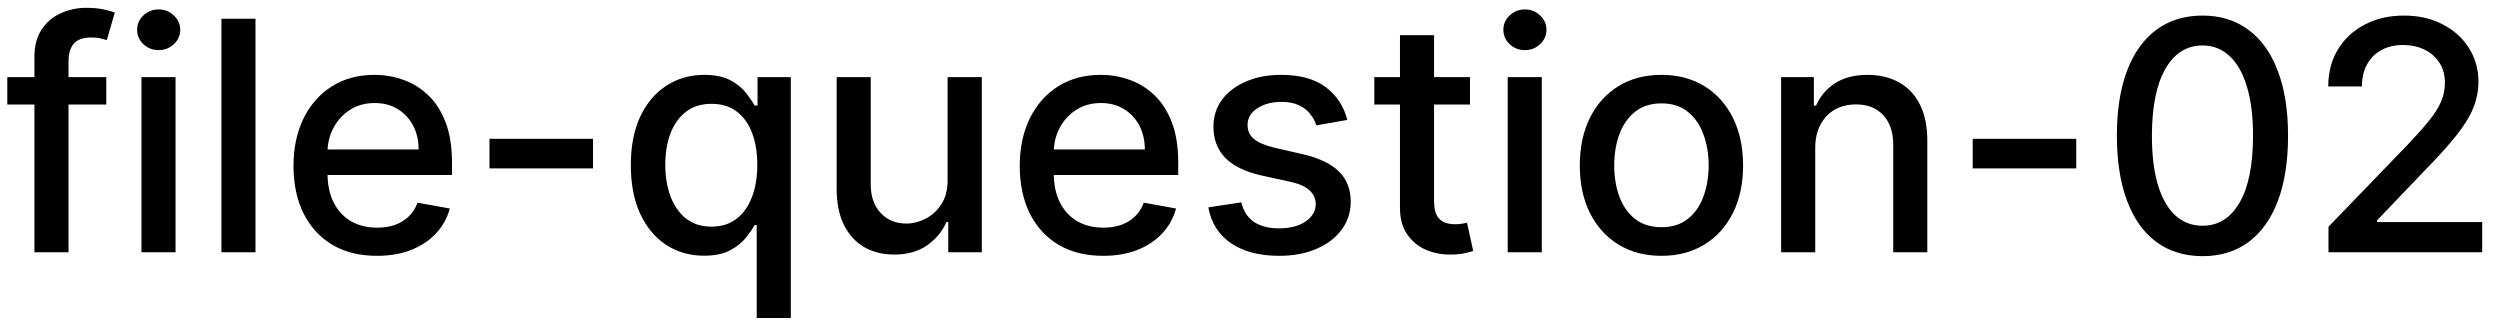 <svg width="109" height="14" viewBox="0 0 109 14" fill="none" xmlns="http://www.w3.org/2000/svg">
<path d="M4.634 3.364V4.557H0.318V3.364H4.634ZM1.501 11V2.479C1.501 2.001 1.606 1.605 1.815 1.29C2.023 0.972 2.3 0.735 2.645 0.58C2.99 0.42 3.364 0.341 3.768 0.341C4.067 0.341 4.322 0.366 4.534 0.415C4.746 0.462 4.904 0.505 5.006 0.545L4.658 1.748C4.589 1.728 4.499 1.705 4.39 1.678C4.281 1.648 4.148 1.634 3.992 1.634C3.631 1.634 3.372 1.723 3.217 1.902C3.064 2.081 2.988 2.339 2.988 2.678V11H1.501ZM6.167 11V3.364H7.654V11H6.167ZM6.918 2.185C6.659 2.185 6.437 2.099 6.252 1.927C6.069 1.751 5.978 1.542 5.978 1.3C5.978 1.055 6.069 0.846 6.252 0.674C6.437 0.498 6.659 0.411 6.918 0.411C7.176 0.411 7.397 0.498 7.579 0.674C7.765 0.846 7.858 1.055 7.858 1.3C7.858 1.542 7.765 1.751 7.579 1.927C7.397 2.099 7.176 2.185 6.918 2.185ZM11.14 0.818V11H9.654V0.818H11.14ZM16.431 11.154C15.679 11.154 15.031 10.993 14.487 10.672C13.947 10.347 13.529 9.891 13.234 9.305C12.943 8.715 12.797 8.024 12.797 7.232C12.797 6.449 12.943 5.76 13.234 5.163C13.529 4.567 13.94 4.101 14.467 3.766C14.998 3.432 15.617 3.264 16.327 3.264C16.758 3.264 17.175 3.335 17.579 3.478C17.984 3.62 18.347 3.844 18.668 4.149C18.99 4.454 19.243 4.85 19.429 5.337C19.615 5.821 19.707 6.41 19.707 7.102V7.629H13.637V6.516H18.251C18.251 6.125 18.171 5.778 18.012 5.477C17.853 5.172 17.629 4.931 17.341 4.756C17.056 4.58 16.721 4.492 16.337 4.492C15.919 4.492 15.555 4.595 15.243 4.8C14.935 5.003 14.696 5.268 14.527 5.596C14.361 5.921 14.278 6.274 14.278 6.655V7.525C14.278 8.035 14.368 8.469 14.547 8.827C14.729 9.185 14.983 9.459 15.307 9.648C15.632 9.833 16.012 9.926 16.446 9.926C16.728 9.926 16.985 9.886 17.217 9.807C17.449 9.724 17.649 9.601 17.818 9.439C17.987 9.277 18.116 9.076 18.206 8.837L19.613 9.091C19.5 9.505 19.298 9.868 19.006 10.18C18.718 10.488 18.355 10.728 17.918 10.901C17.483 11.07 16.988 11.154 16.431 11.154ZM25.856 6.053V7.341H21.342V6.053H25.856ZM32.993 13.864V9.812H32.903C32.814 9.974 32.684 10.16 32.515 10.369C32.35 10.577 32.121 10.76 31.829 10.915C31.538 11.071 31.16 11.149 30.696 11.149C30.079 11.149 29.529 10.992 29.045 10.677C28.565 10.359 28.187 9.906 27.912 9.32C27.64 8.73 27.504 8.022 27.504 7.197C27.504 6.371 27.642 5.665 27.917 5.079C28.195 4.492 28.576 4.043 29.06 3.732C29.544 3.42 30.093 3.264 30.706 3.264C31.18 3.264 31.561 3.344 31.849 3.503C32.141 3.659 32.366 3.841 32.525 4.05C32.688 4.259 32.814 4.442 32.903 4.602H33.028V3.364H34.479V13.864H32.993ZM31.024 9.881C31.451 9.881 31.813 9.769 32.108 9.543C32.406 9.315 32.632 8.998 32.784 8.594C32.94 8.189 33.018 7.719 33.018 7.182C33.018 6.652 32.941 6.188 32.789 5.79C32.636 5.392 32.413 5.082 32.118 4.86C31.823 4.638 31.458 4.527 31.024 4.527C30.576 4.527 30.204 4.643 29.905 4.875C29.607 5.107 29.382 5.424 29.229 5.825C29.08 6.226 29.006 6.678 29.006 7.182C29.006 7.692 29.082 8.151 29.234 8.559C29.387 8.967 29.612 9.29 29.91 9.528C30.212 9.764 30.583 9.881 31.024 9.881ZM41.315 7.833V3.364H42.807V11H41.345V9.678H41.265C41.09 10.085 40.808 10.425 40.42 10.697C40.036 10.965 39.557 11.099 38.983 11.099C38.493 11.099 38.059 10.992 37.681 10.776C37.306 10.557 37.011 10.234 36.796 9.807C36.584 9.379 36.478 8.851 36.478 8.221V3.364H37.964V8.042C37.964 8.562 38.108 8.977 38.397 9.285C38.685 9.593 39.06 9.747 39.52 9.747C39.799 9.747 40.076 9.678 40.351 9.538C40.629 9.399 40.859 9.189 41.042 8.907C41.227 8.625 41.319 8.267 41.315 7.833ZM48.095 11.154C47.343 11.154 46.695 10.993 46.151 10.672C45.611 10.347 45.193 9.891 44.898 9.305C44.607 8.715 44.461 8.024 44.461 7.232C44.461 6.449 44.607 5.76 44.898 5.163C45.193 4.567 45.604 4.101 46.131 3.766C46.662 3.432 47.282 3.264 47.991 3.264C48.422 3.264 48.839 3.335 49.244 3.478C49.648 3.62 50.011 3.844 50.332 4.149C50.654 4.454 50.907 4.85 51.093 5.337C51.279 5.821 51.371 6.41 51.371 7.102V7.629H45.301V6.516H49.915C49.915 6.125 49.835 5.778 49.676 5.477C49.517 5.172 49.293 4.931 49.005 4.756C48.72 4.58 48.385 4.492 48.001 4.492C47.583 4.492 47.218 4.595 46.907 4.8C46.599 5.003 46.36 5.268 46.191 5.596C46.025 5.921 45.943 6.274 45.943 6.655V7.525C45.943 8.035 46.032 8.469 46.211 8.827C46.393 9.185 46.647 9.459 46.972 9.648C47.296 9.833 47.676 9.926 48.11 9.926C48.392 9.926 48.649 9.886 48.881 9.807C49.113 9.724 49.313 9.601 49.482 9.439C49.651 9.277 49.781 9.076 49.87 8.837L51.277 9.091C51.164 9.505 50.962 9.868 50.67 10.18C50.382 10.488 50.019 10.728 49.582 10.901C49.148 11.07 48.652 11.154 48.095 11.154ZM58.743 5.228L57.396 5.467C57.339 5.294 57.25 5.13 57.127 4.974C57.008 4.819 56.846 4.691 56.64 4.592C56.435 4.492 56.178 4.442 55.87 4.442C55.449 4.442 55.097 4.537 54.816 4.726C54.534 4.911 54.393 5.152 54.393 5.447C54.393 5.702 54.487 5.907 54.676 6.063C54.865 6.219 55.17 6.347 55.591 6.446L56.804 6.724C57.507 6.887 58.031 7.137 58.375 7.475C58.72 7.813 58.892 8.252 58.892 8.793C58.892 9.25 58.76 9.658 58.495 10.016C58.233 10.37 57.866 10.649 57.396 10.851C56.928 11.053 56.386 11.154 55.77 11.154C54.915 11.154 54.217 10.972 53.677 10.607C53.137 10.239 52.805 9.717 52.683 9.041L54.12 8.822C54.209 9.197 54.393 9.48 54.671 9.673C54.95 9.862 55.313 9.956 55.76 9.956C56.247 9.956 56.637 9.855 56.928 9.653C57.22 9.447 57.366 9.197 57.366 8.902C57.366 8.663 57.276 8.463 57.097 8.3C56.922 8.138 56.652 8.015 56.287 7.933L54.995 7.649C54.282 7.487 53.755 7.228 53.413 6.874C53.075 6.519 52.906 6.07 52.906 5.526C52.906 5.076 53.032 4.681 53.284 4.343C53.536 4.005 53.884 3.741 54.328 3.553C54.772 3.36 55.281 3.264 55.855 3.264C56.68 3.264 57.33 3.443 57.803 3.801C58.277 4.156 58.591 4.631 58.743 5.228ZM64.091 3.364V4.557H59.92V3.364H64.091ZM61.039 1.534H62.525V8.758C62.525 9.046 62.568 9.263 62.654 9.409C62.741 9.552 62.852 9.649 62.988 9.702C63.127 9.752 63.278 9.777 63.44 9.777C63.559 9.777 63.664 9.769 63.753 9.752C63.843 9.736 63.912 9.722 63.962 9.712L64.231 10.94C64.144 10.973 64.022 11.007 63.863 11.04C63.703 11.076 63.505 11.096 63.266 11.099C62.875 11.106 62.51 11.037 62.172 10.891C61.834 10.745 61.561 10.519 61.352 10.214C61.143 9.91 61.039 9.527 61.039 9.066V1.534ZM65.736 11V3.364H67.222V11H65.736ZM66.486 2.185C66.228 2.185 66.006 2.099 65.82 1.927C65.638 1.751 65.547 1.542 65.547 1.3C65.547 1.055 65.638 0.846 65.82 0.674C66.006 0.498 66.228 0.411 66.486 0.411C66.745 0.411 66.965 0.498 67.147 0.674C67.333 0.846 67.426 1.055 67.426 1.3C67.426 1.542 67.333 1.751 67.147 1.927C66.965 2.099 66.745 2.185 66.486 2.185ZM72.439 11.154C71.723 11.154 71.098 10.99 70.564 10.662C70.031 10.334 69.616 9.875 69.321 9.285C69.026 8.695 68.879 8.005 68.879 7.217C68.879 6.424 69.026 5.732 69.321 5.138C69.616 4.545 70.031 4.085 70.564 3.756C71.098 3.428 71.723 3.264 72.439 3.264C73.154 3.264 73.779 3.428 74.313 3.756C74.847 4.085 75.261 4.545 75.556 5.138C75.851 5.732 75.998 6.424 75.998 7.217C75.998 8.005 75.851 8.695 75.556 9.285C75.261 9.875 74.847 10.334 74.313 10.662C73.779 10.99 73.154 11.154 72.439 11.154ZM72.444 9.906C72.908 9.906 73.292 9.784 73.597 9.538C73.902 9.293 74.127 8.967 74.273 8.559C74.422 8.151 74.497 7.702 74.497 7.212C74.497 6.724 74.422 6.277 74.273 5.869C74.127 5.458 73.902 5.129 73.597 4.88C73.292 4.631 72.908 4.507 72.444 4.507C71.976 4.507 71.588 4.631 71.28 4.88C70.975 5.129 70.748 5.458 70.599 5.869C70.453 6.277 70.38 6.724 70.38 7.212C70.38 7.702 70.453 8.151 70.599 8.559C70.748 8.967 70.975 9.293 71.28 9.538C71.588 9.784 71.976 9.906 72.444 9.906ZM79.144 6.466V11H77.657V3.364H79.084V4.607H79.179C79.355 4.202 79.63 3.877 80.004 3.632C80.382 3.387 80.858 3.264 81.431 3.264C81.951 3.264 82.407 3.374 82.798 3.592C83.189 3.808 83.493 4.129 83.708 4.557C83.923 4.984 84.031 5.513 84.031 6.143V11H82.545V6.322C82.545 5.768 82.4 5.336 82.112 5.024C81.824 4.709 81.428 4.552 80.924 4.552C80.579 4.552 80.272 4.626 80.004 4.776C79.739 4.925 79.528 5.143 79.373 5.432C79.22 5.717 79.144 6.062 79.144 6.466ZM90.524 6.053V7.341H86.01V6.053H90.524ZM96.03 11.169C95.245 11.166 94.573 10.959 94.016 10.548C93.46 10.137 93.034 9.538 92.739 8.753C92.444 7.967 92.296 7.021 92.296 5.914C92.296 4.81 92.444 3.867 92.739 3.085C93.037 2.303 93.465 1.706 94.022 1.295C94.582 0.884 95.251 0.679 96.03 0.679C96.809 0.679 97.477 0.886 98.034 1.3C98.59 1.711 99.016 2.308 99.311 3.09C99.61 3.869 99.759 4.81 99.759 5.914C99.759 7.024 99.611 7.972 99.316 8.758C99.021 9.54 98.595 10.138 98.038 10.553C97.482 10.963 96.812 11.169 96.03 11.169ZM96.03 9.842C96.719 9.842 97.258 9.505 97.646 8.832C98.037 8.16 98.232 7.187 98.232 5.914C98.232 5.069 98.143 4.355 97.964 3.771C97.788 3.185 97.535 2.741 97.203 2.439C96.875 2.134 96.484 1.982 96.03 1.982C95.344 1.982 94.805 2.32 94.414 2.996C94.023 3.672 93.826 4.645 93.823 5.914C93.823 6.763 93.91 7.48 94.086 8.067C94.265 8.65 94.519 9.093 94.847 9.394C95.175 9.692 95.569 9.842 96.03 9.842ZM101.522 11V9.886L104.968 6.317C105.336 5.929 105.639 5.589 105.877 5.298C106.119 5.003 106.3 4.723 106.419 4.457C106.539 4.192 106.598 3.911 106.598 3.612C106.598 3.274 106.519 2.982 106.36 2.737C106.201 2.489 105.984 2.298 105.708 2.165C105.433 2.03 105.123 1.962 104.779 1.962C104.414 1.962 104.096 2.036 103.824 2.185C103.552 2.335 103.344 2.545 103.198 2.817C103.052 3.089 102.979 3.407 102.979 3.771H101.512C101.512 3.152 101.655 2.61 101.94 2.146C102.225 1.682 102.616 1.322 103.113 1.067C103.61 0.808 104.176 0.679 104.809 0.679C105.448 0.679 106.012 0.807 106.499 1.062C106.989 1.314 107.372 1.658 107.647 2.096C107.922 2.53 108.06 3.021 108.06 3.567C108.06 3.945 107.989 4.315 107.846 4.676C107.707 5.037 107.463 5.44 107.115 5.884C106.767 6.325 106.283 6.86 105.664 7.49L103.64 9.608V9.683H108.224V11H101.522Z" fill="black"/>
</svg>
